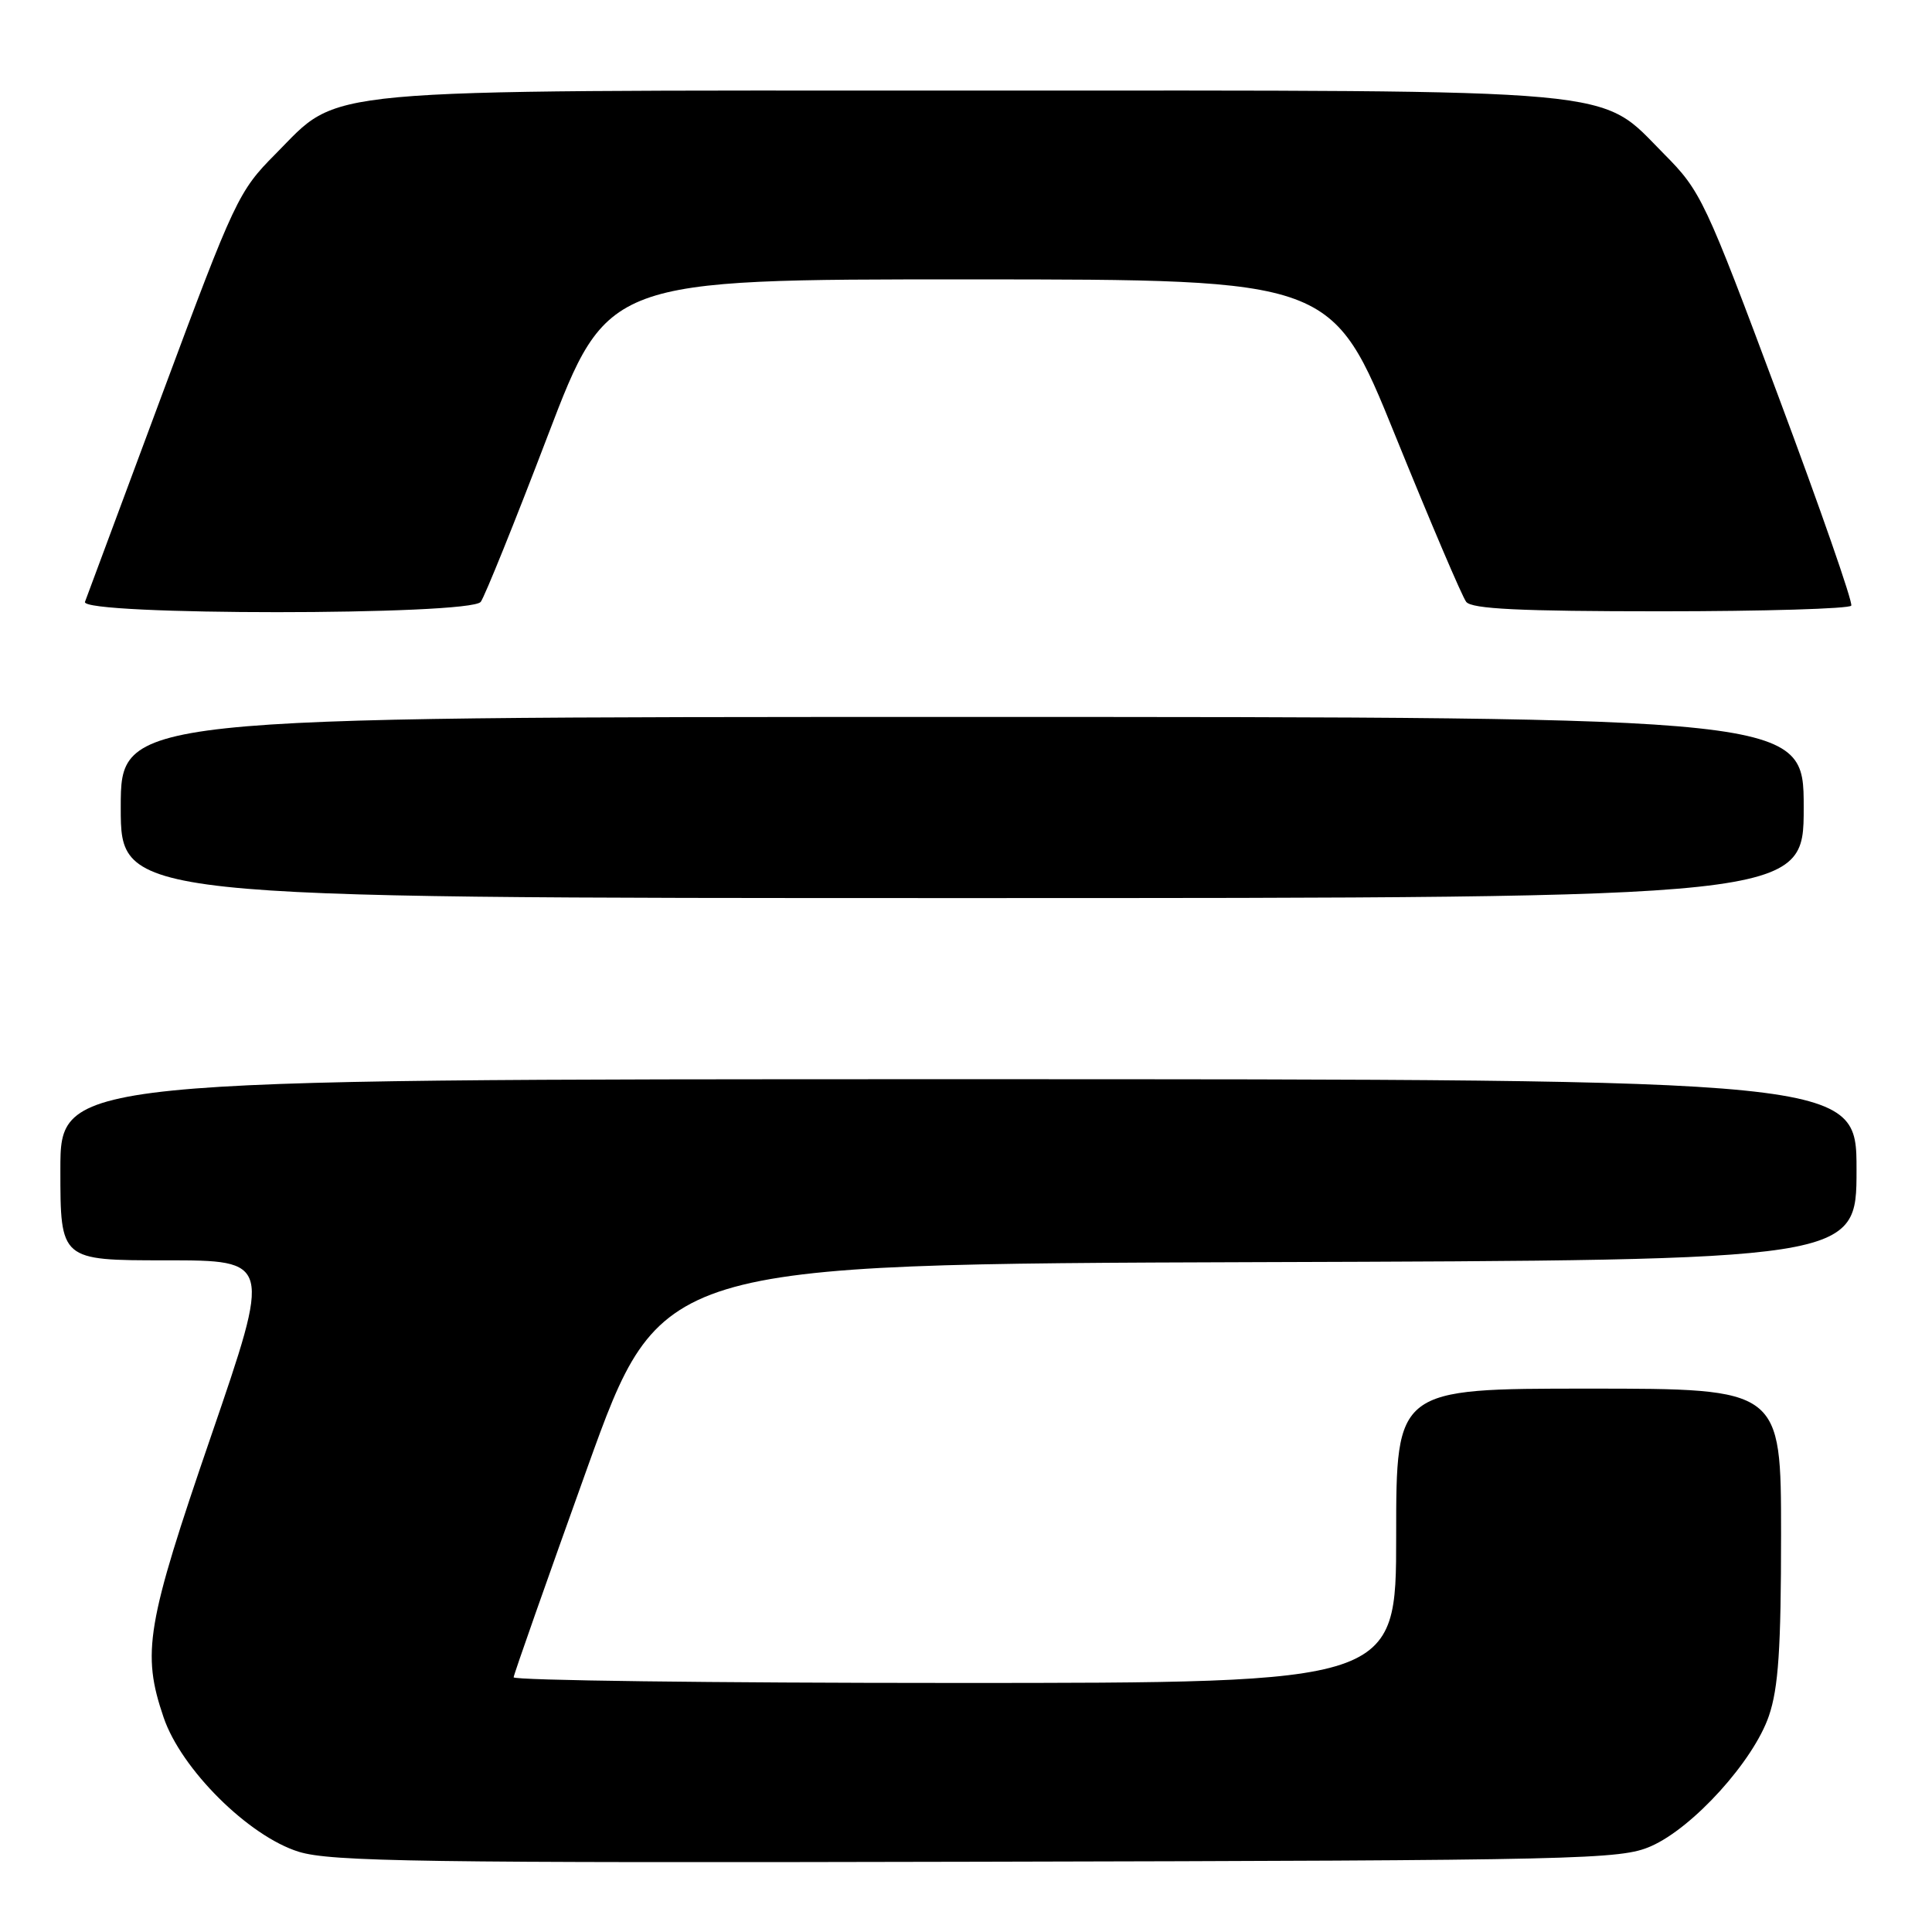 <?xml version="1.0" encoding="UTF-8" standalone="no"?>
<!DOCTYPE svg PUBLIC "-//W3C//DTD SVG 1.1//EN" "http://www.w3.org/Graphics/SVG/1.1/DTD/svg11.dtd" >
<svg xmlns="http://www.w3.org/2000/svg" xmlns:xlink="http://www.w3.org/1999/xlink" version="1.1" viewBox="0 0 256 256">
 <g >
 <path fill="currentColor"
d=" M 218.75 244.64 C 224.33 242.20 232.36 233.33 234.39 227.36 C 235.65 223.67 236.00 218.44 236.00 203.32 C 236.00 184.00 236.00 184.00 210.50 184.00 C 185.00 184.00 185.00 184.00 185.00 203.50 C 185.00 223.00 185.00 223.00 126.50 223.00 C 94.33 223.00 68.03 222.66 68.06 222.25 C 68.09 221.84 72.49 209.35 77.82 194.50 C 87.53 167.50 87.53 167.50 166.76 167.24 C 246.00 166.99 246.00 166.99 246.00 154.99 C 246.00 143.00 246.00 143.00 127.00 143.00 C 8.00 143.00 8.00 143.00 8.00 155.00 C 8.00 167.00 8.00 167.00 21.98 167.00 C 35.96 167.00 35.96 167.00 27.98 190.25 C 19.38 215.29 18.76 219.00 21.68 227.57 C 24.01 234.43 32.95 243.31 39.59 245.37 C 43.84 246.68 55.89 246.86 129.50 246.69 C 209.90 246.51 214.73 246.40 218.75 244.64 Z  M 239.00 107.00 C 239.00 95.00 239.00 95.00 127.50 95.00 C 16.00 95.00 16.00 95.00 16.00 107.00 C 16.00 119.00 16.00 119.00 127.50 119.00 C 239.00 119.00 239.00 119.00 239.00 107.00 Z  M 63.70 79.75 C 64.22 79.06 68.22 69.17 72.57 57.76 C 80.50 37.01 80.50 37.01 128.50 37.02 C 176.50 37.03 176.50 37.03 184.90 57.76 C 189.53 69.17 193.74 79.06 194.28 79.75 C 195.01 80.69 201.39 81.00 220.06 81.00 C 233.71 81.00 245.07 80.66 245.30 80.25 C 245.54 79.84 241.19 67.35 235.64 52.50 C 225.94 26.50 225.37 25.31 220.52 20.43 C 211.70 11.55 216.65 12.00 128.50 12.00 C 40.35 12.00 45.30 11.55 36.48 20.43 C 31.62 25.31 31.07 26.49 21.58 52.00 C 16.16 66.58 11.52 79.06 11.26 79.75 C 10.57 81.57 62.33 81.57 63.70 79.75 Z "/>
</g>
</svg>